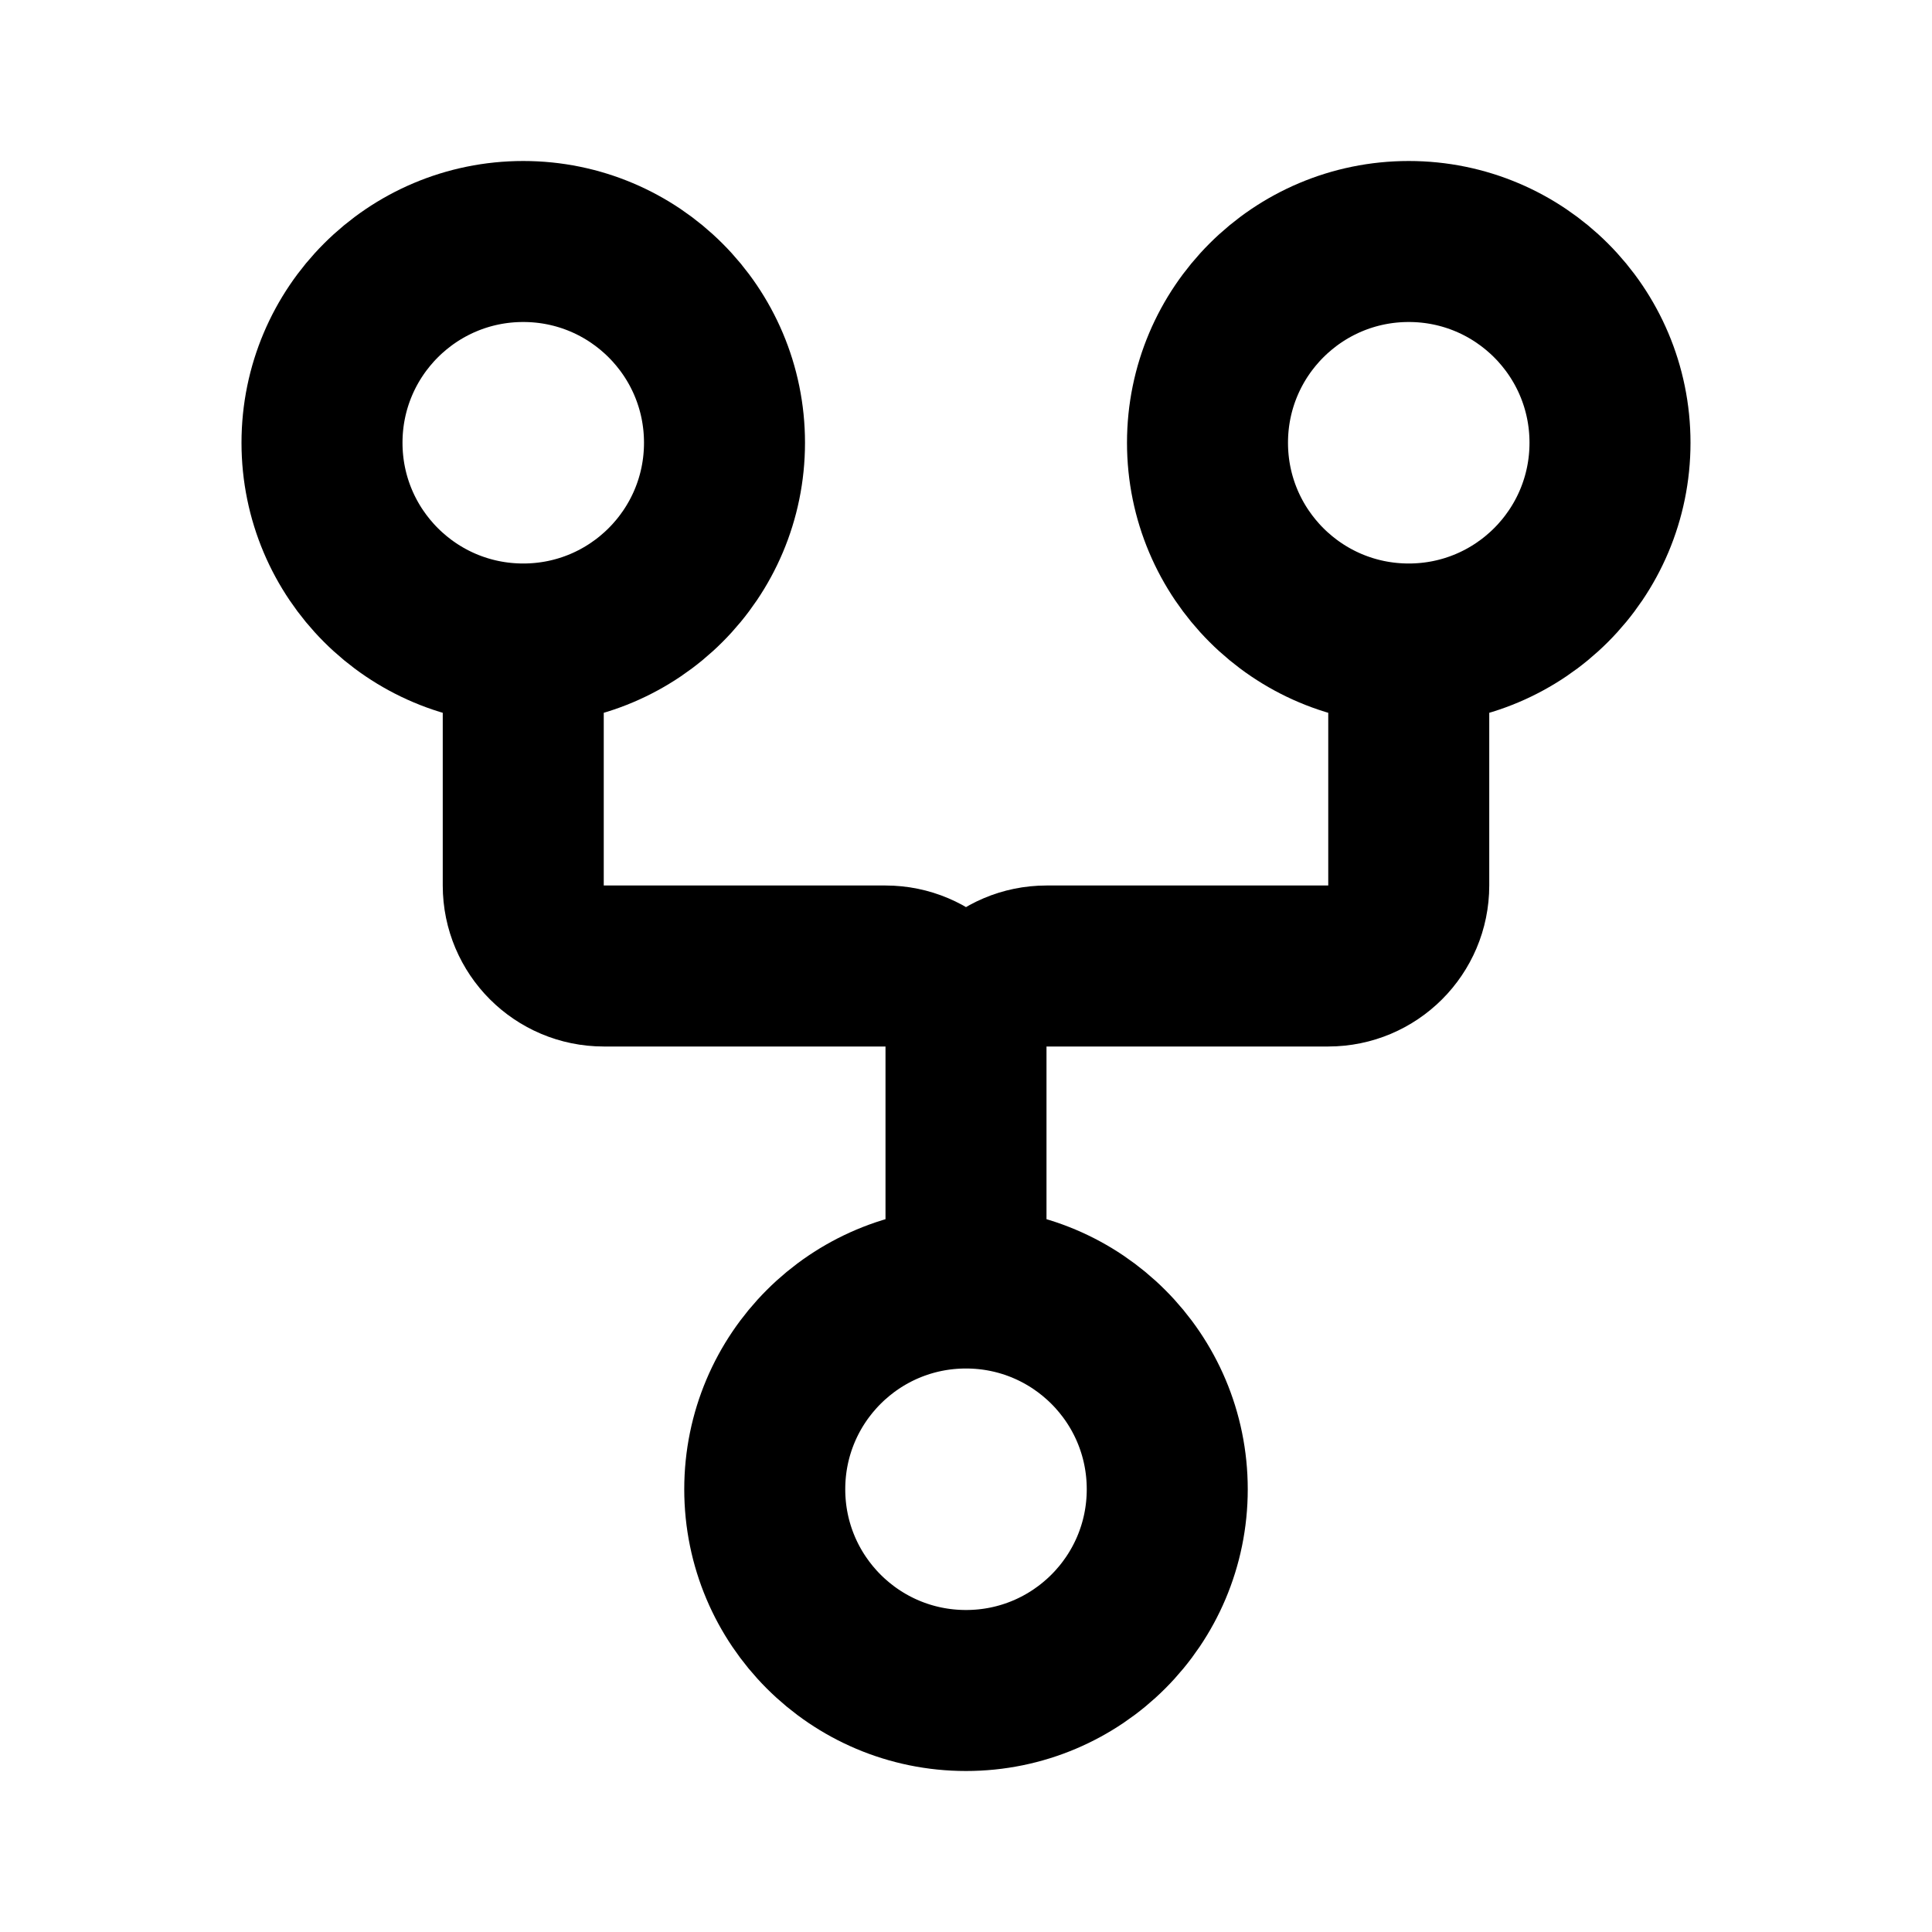 <svg xmlns="http://www.w3.org/2000/svg" width="24" height="24" fill="none" viewBox="0 0 24 24"><path stroke="#000" stroke-width="2" d="M6.5 8C7.881 8 9 6.881 9 5.5C9 4.119 7.881 3 6.5 3C5.119 3 4 4.119 4 5.5C4 6.881 5.119 8 6.5 8ZM6.5 8V11C6.5 11.552 6.948 12 7.5 12H11C11.552 12 12 12.448 12 13M17.5 8C18.881 8 20 6.881 20 5.5C20 4.119 18.881 3 17.5 3C16.119 3 15 4.119 15 5.5C15 6.881 16.119 8 17.5 8ZM17.5 8V11C17.5 11.552 17.052 12 16.5 12H13C12.448 12 12 12.448 12 13M12 16C10.619 16 9.5 17.119 9.5 18.5C9.5 19.881 10.619 21 12 21C13.381 21 14.5 19.881 14.5 18.5C14.5 17.119 13.381 16 12 16ZM12 16V13"/></svg>